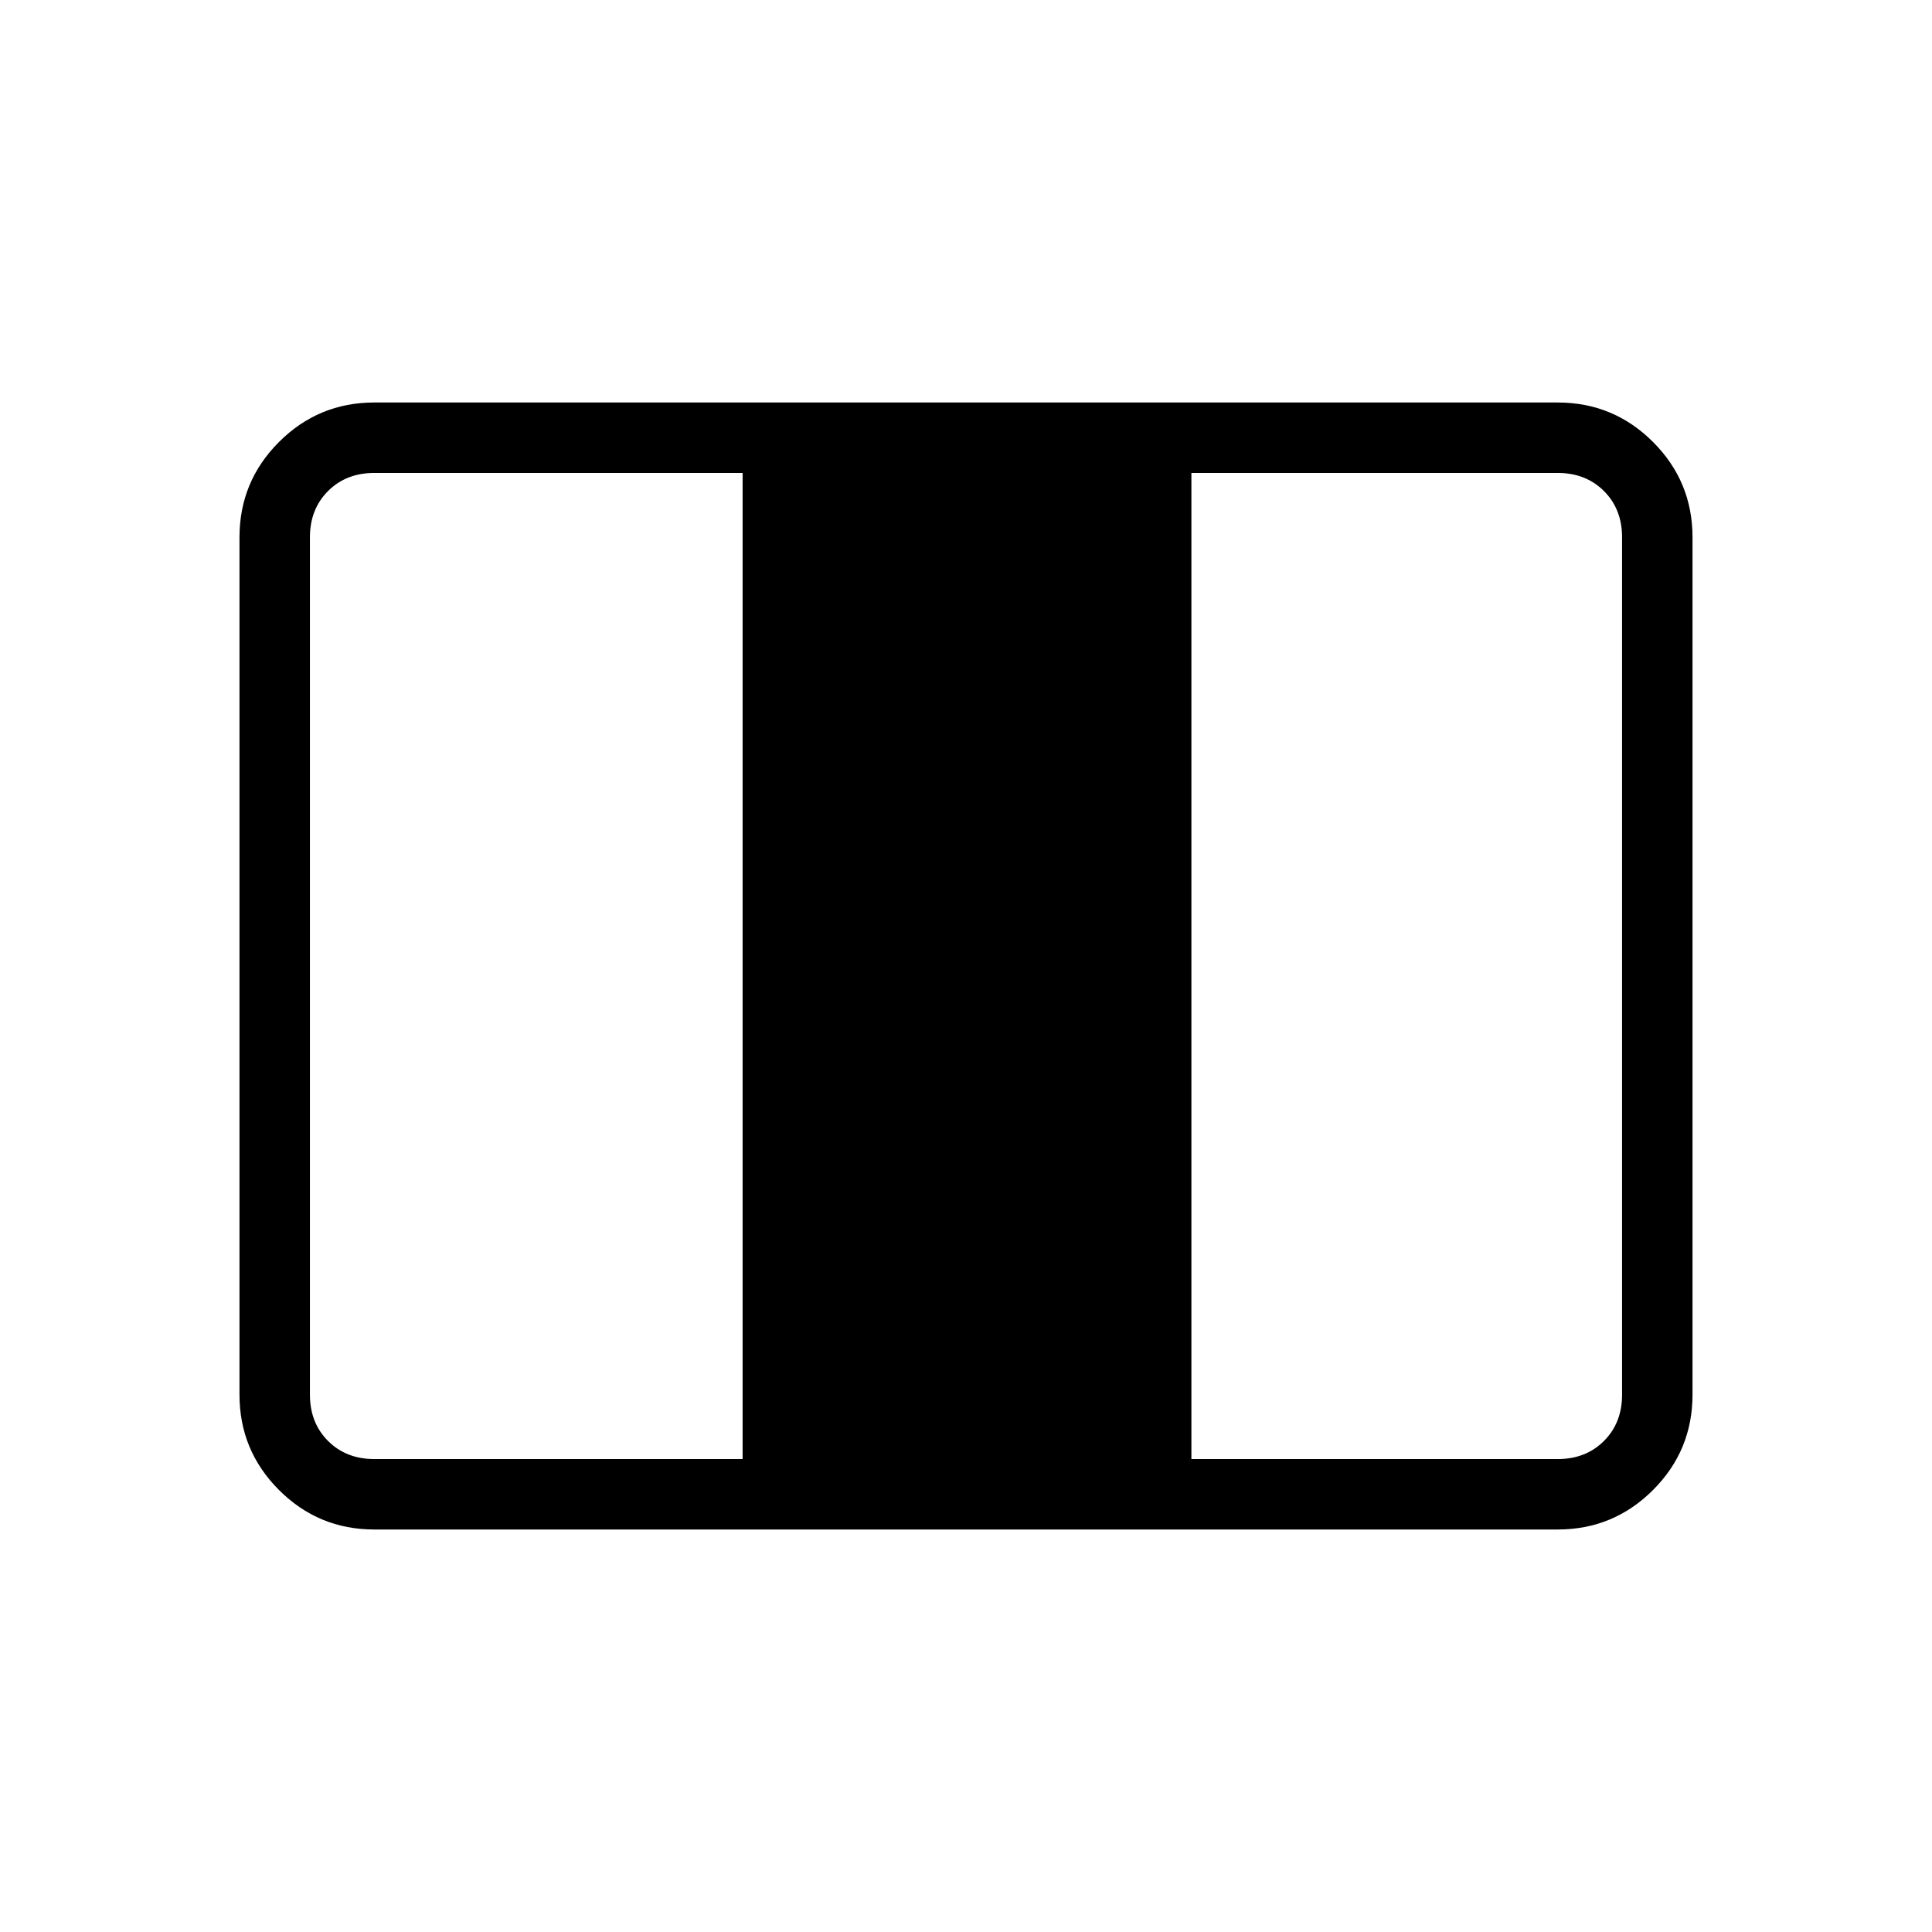<svg xmlns="http://www.w3.org/2000/svg" height="48" viewBox="0 -960 960 960" width="48"><path d="M186-200q-27.75 0-47.37-19.63Q119-239.25 119-267v-426q0-27.75 19.63-47.38Q158.25-760 186-760h588q27.75 0 47.38 19.62Q841-720.75 841-693v426q0 27.75-19.62 47.37Q801.75-200 774-200H186Zm0-35h183v-490H186q-14 0-23 9t-9 23v426q0 14 9 23t23 9Zm406 0h182q14 0 23-9t9-23v-426q0-14-9-23t-23-9H592v490Z"/></svg>